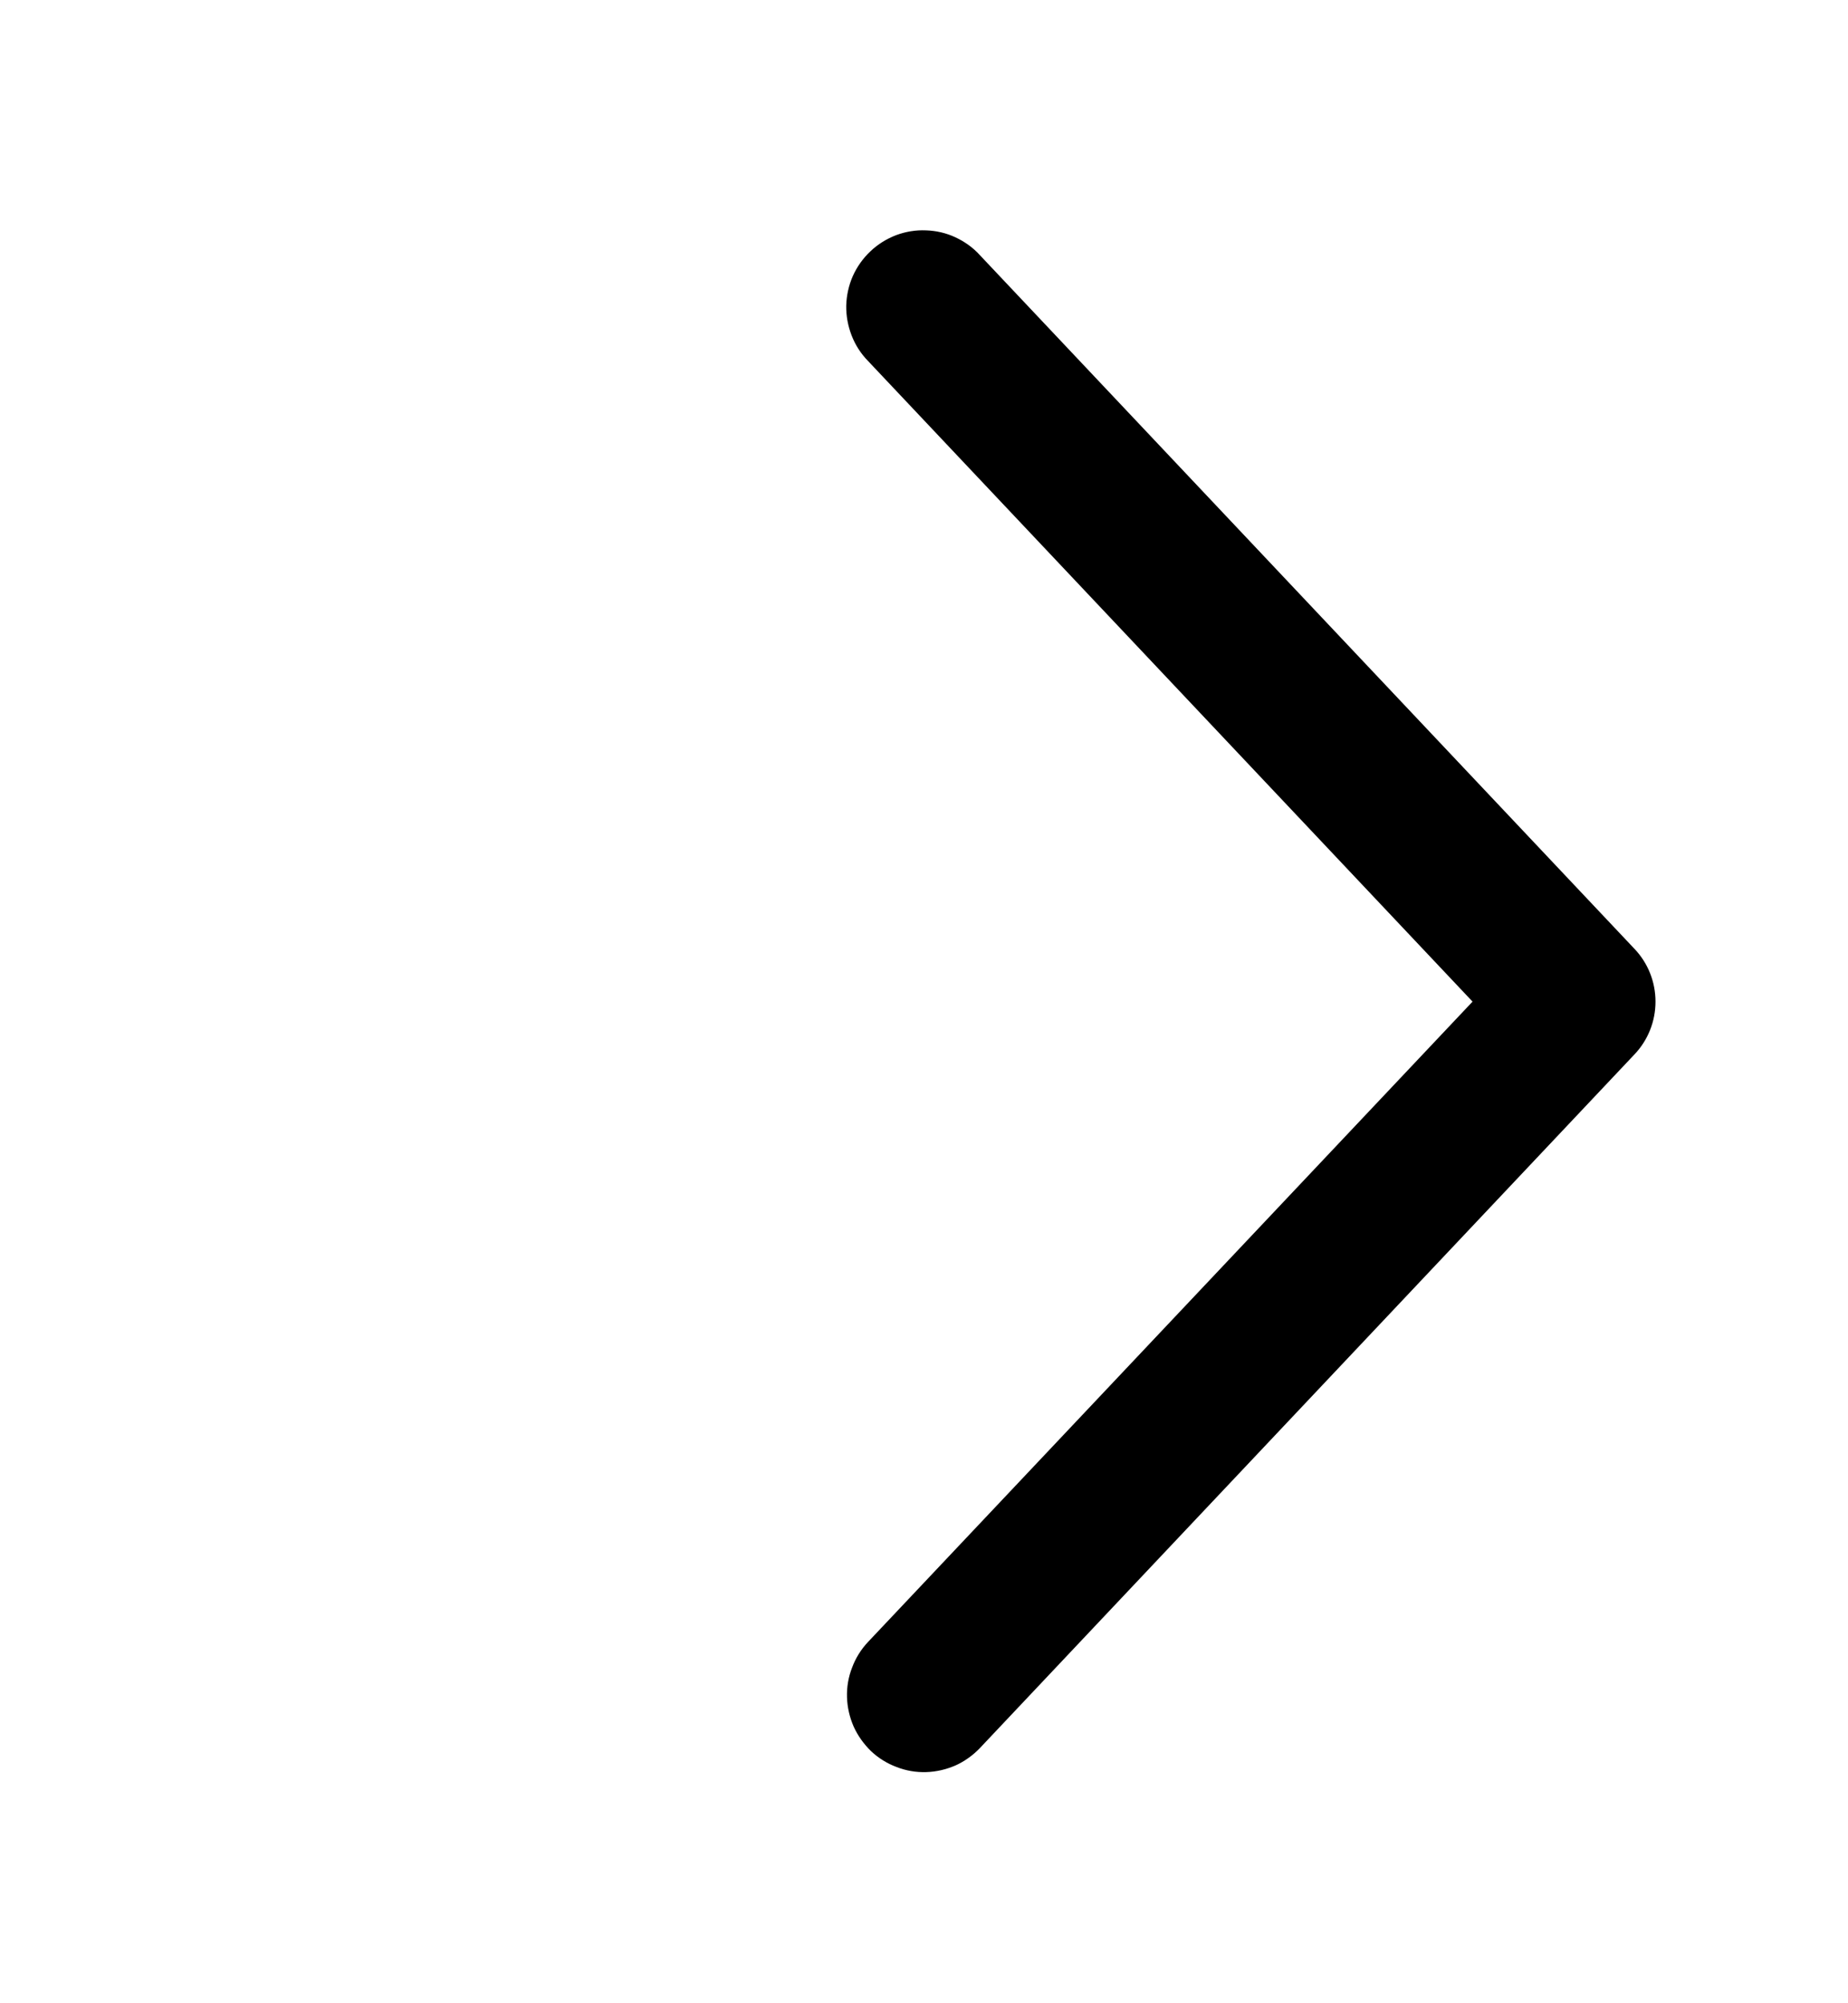 <svg width="12" height="13" viewBox="0 0 12 13" fill="none" xmlns="http://www.w3.org/2000/svg">
<g id="fluent:ios-arrow-24-filled">
<path id="Vector" d="M5.636 10.656C5.591 10.704 5.556 10.76 5.533 10.822C5.509 10.883 5.498 10.948 5.5 11.014C5.502 11.08 5.517 11.144 5.543 11.204C5.57 11.264 5.609 11.318 5.656 11.364C5.704 11.409 5.76 11.444 5.822 11.467C5.883 11.491 5.948 11.502 6.014 11.5C6.08 11.498 6.144 11.483 6.204 11.457C6.264 11.43 6.318 11.391 6.363 11.344L10.613 6.843C10.701 6.751 10.75 6.628 10.75 6.5C10.75 6.372 10.701 6.249 10.613 6.157L6.363 1.656C6.319 1.607 6.264 1.568 6.204 1.54C6.144 1.512 6.079 1.497 6.013 1.495C5.947 1.492 5.881 1.503 5.819 1.526C5.757 1.55 5.7 1.585 5.652 1.631C5.604 1.676 5.565 1.731 5.538 1.791C5.511 1.852 5.497 1.917 5.495 1.983C5.494 2.05 5.506 2.115 5.53 2.177C5.554 2.239 5.59 2.295 5.636 2.342L9.562 6.5L5.636 10.656Z" fill="black"/>
</g>
</svg>
